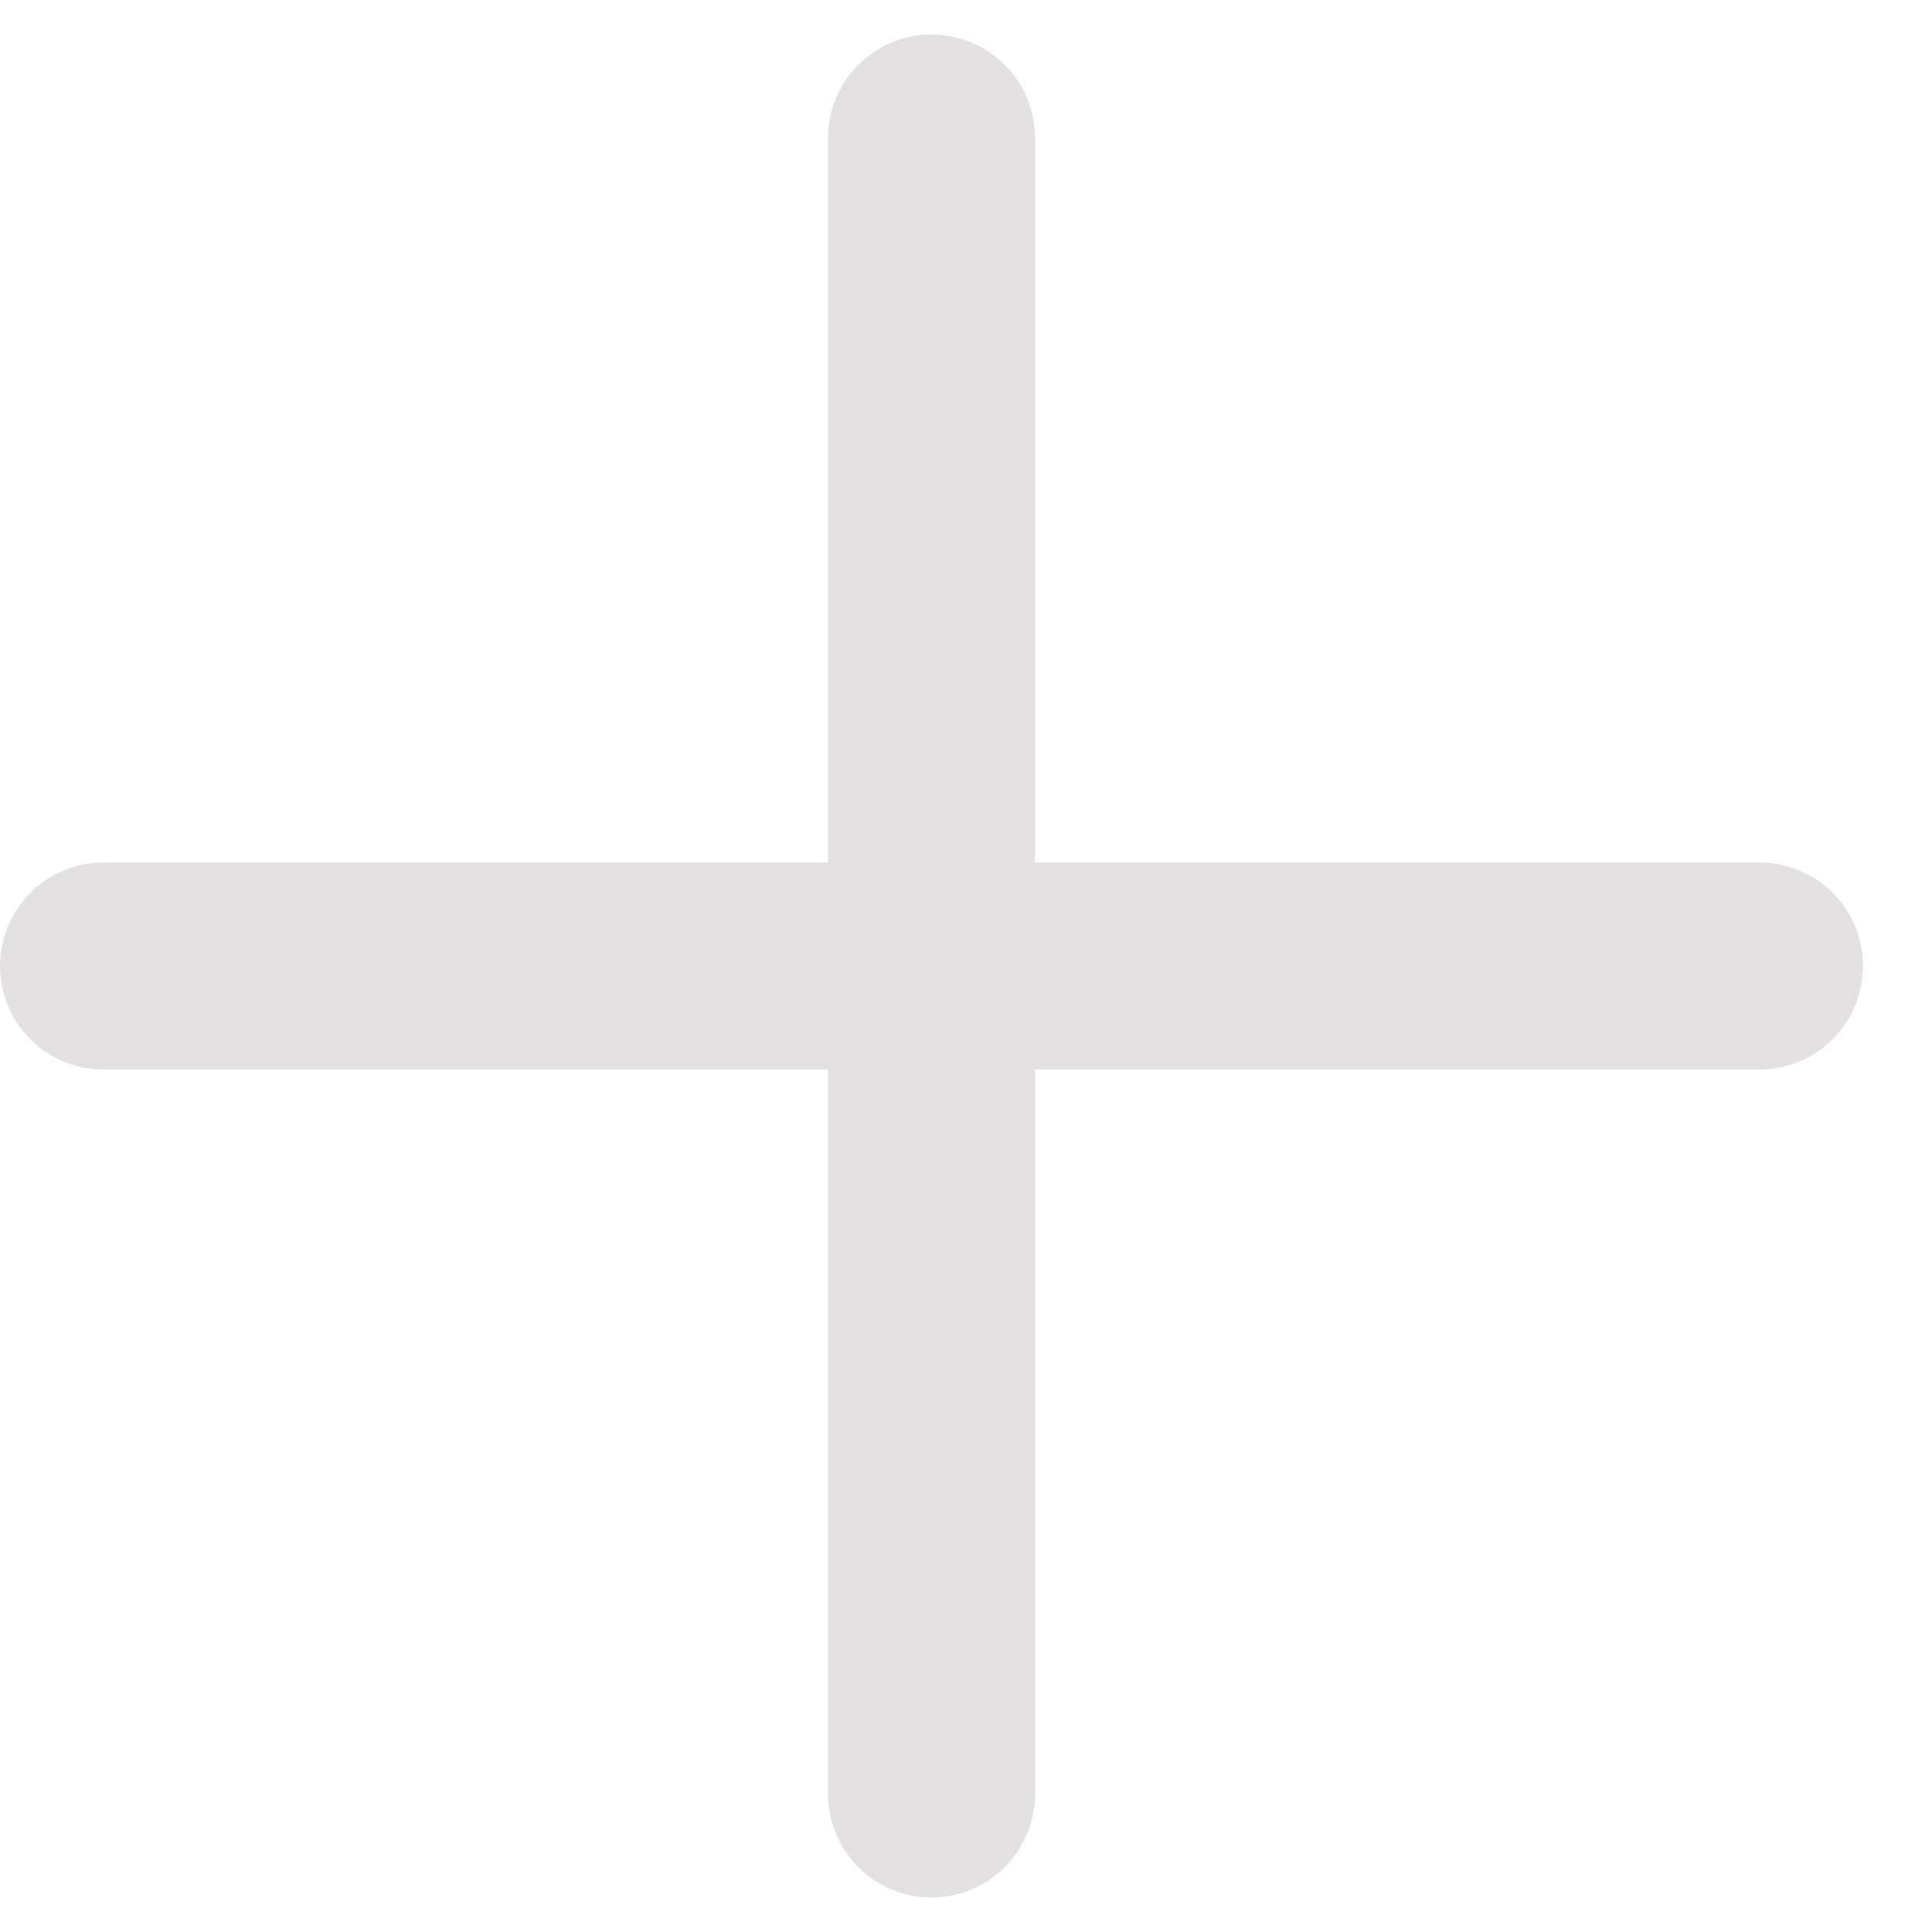 <svg width="14" height="14" viewBox="0 0 14 14" fill="none" xmlns="http://www.w3.org/2000/svg">
<path d="M0.75 7H6.75M6.75 7H12.75M6.75 7V1M6.75 7V13" stroke="#E3E1E1" stroke-width="1.5" stroke-linecap="round" stroke-linejoin="round"/>
</svg>
